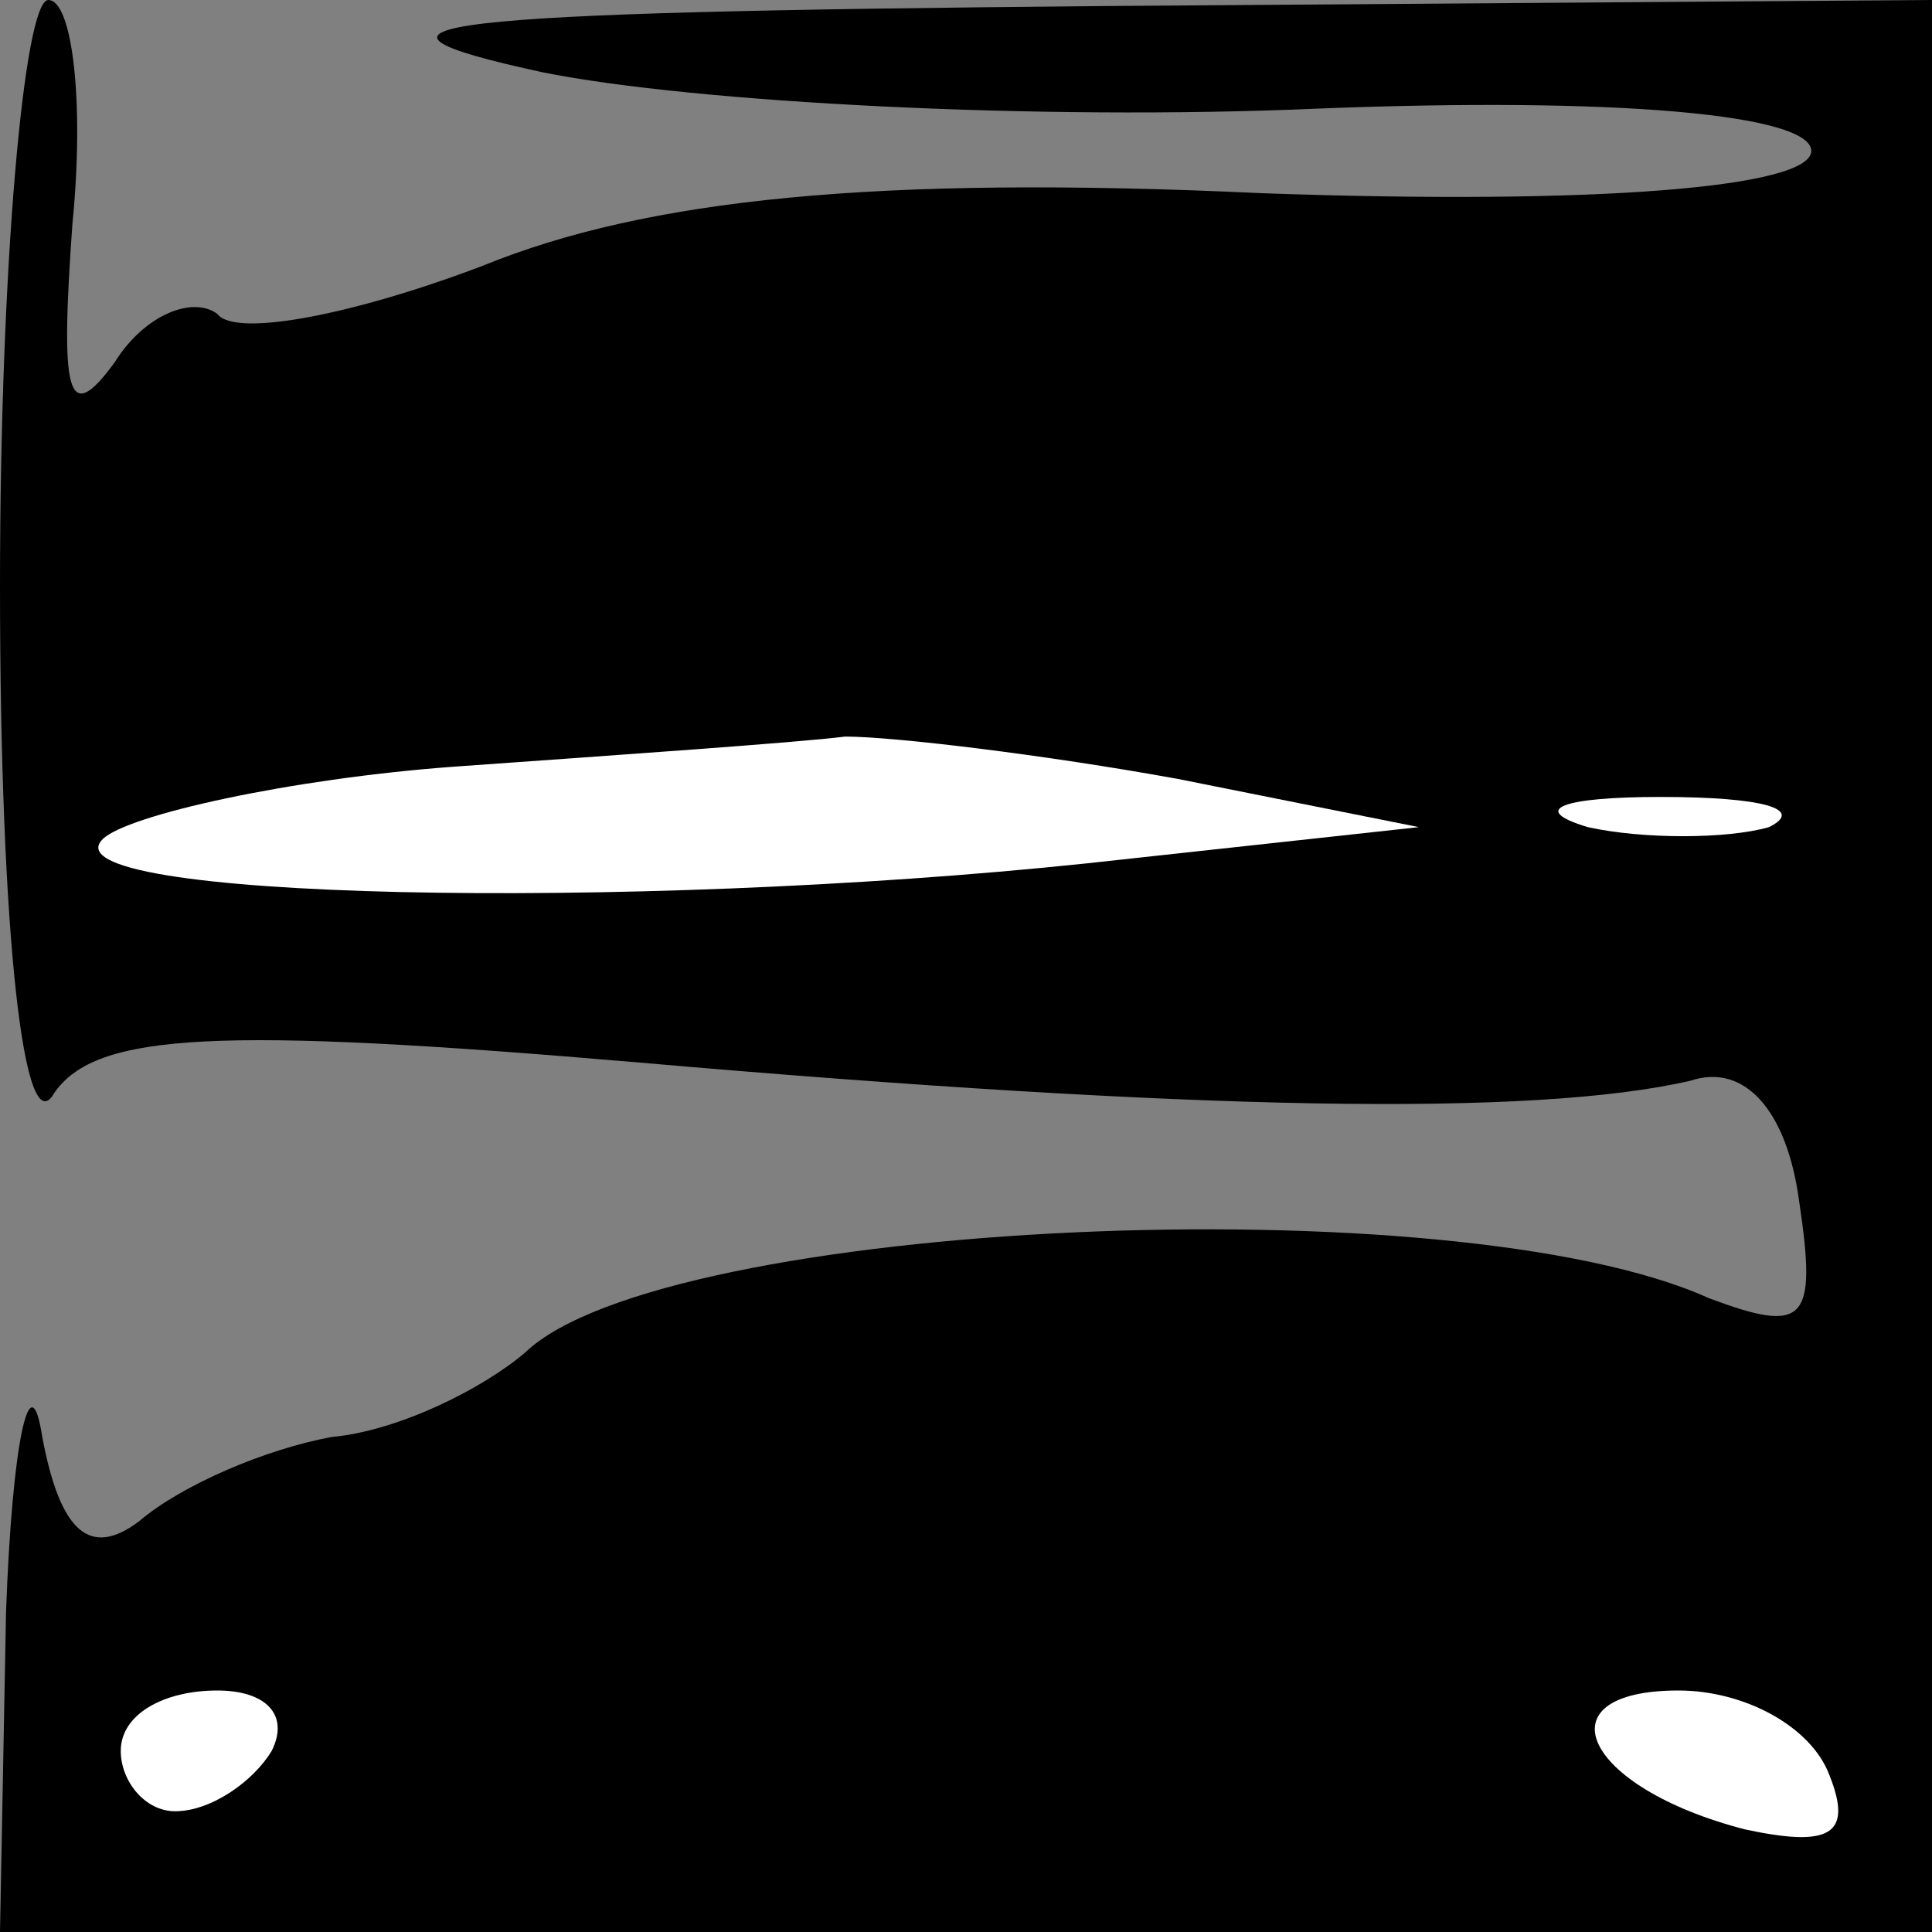 <?xml version="1.0" standalone="no"?>
<!DOCTYPE svg PUBLIC "-//W3C//DTD SVG 20010904//EN"
 "http://www.w3.org/TR/2001/REC-SVG-20010904/DTD/svg10.dtd">
<svg version="1.0" xmlns="http://www.w3.org/2000/svg"
 width="32pt" height="32pt" viewBox="0 0 32 32"
 preserveAspectRatio="xMidYMid meet">
<rect x="0" y="0" width="32" height="32" fill="#808080" stroke="none"/>
<g transform="translate(0,32) scale(0.1,-0.1)"
fill="#000000" stroke="none">
<path fill="#000000" stroke="none" d="M0 223 c0 -58 4 -93 9 -84 7 10 27 11
97 5 92 -8 148 -9 174 -3 9 3 16 -5 18 -20 3 -20 1 -22 -15 -16 -42 19 -173
13 -196 -9 -7 -6 -21 -13 -32 -14 -11 -2 -25 -8 -32 -14 -8 -6 -13 -2 -16 14
-2 13 -5 -1 -6 -29 l-1 -53 160 0 160 0 0 160 0 160 -137 -1 c-113 -1 -130 -3
-93 -11 25 -5 82 -8 128 -6 50 2 82 -1 82 -7 0 -6 -35 -9 -91 -7 -64 3 -102
-1 -129 -12 -21 -8 -41 -12 -44 -8 -4 3 -12 0 -17 -8 -8 -11 -9 -5 -7 23 2 20
0 37 -4 37 -4 0 -8 -44 -8 -97z"/>
<path fill="#ffffff" stroke="none" d="M195 191 l40 -8 -55 -6 c-76 -8 -173
-6 -163 4 4 4 31 10 58 12 28 2 57 4 65 5 8 0 33 -3 55 -7z"/>
<path fill="#ffffff" stroke="none" d="M293 183 c-7 -2 -21 -2 -30 0 -10 3 -4
5 12 5 17 0 24 -2 18 -5z"/>
<path fill="#ffffff" stroke="none" d="M45 30 c-3 -5 -10 -10 -16 -10 -5 0 -9
5 -9 10 0 6 7 10 16 10 8 0 12 -4 9 -10z"/>
<path fill="#ffffff" stroke="none" d="M303 26 c4 -10 0 -12 -14 -9 -27 7 -34
23 -11 23 11 0 22 -6 25 -14z"/>
</g>
</svg>
